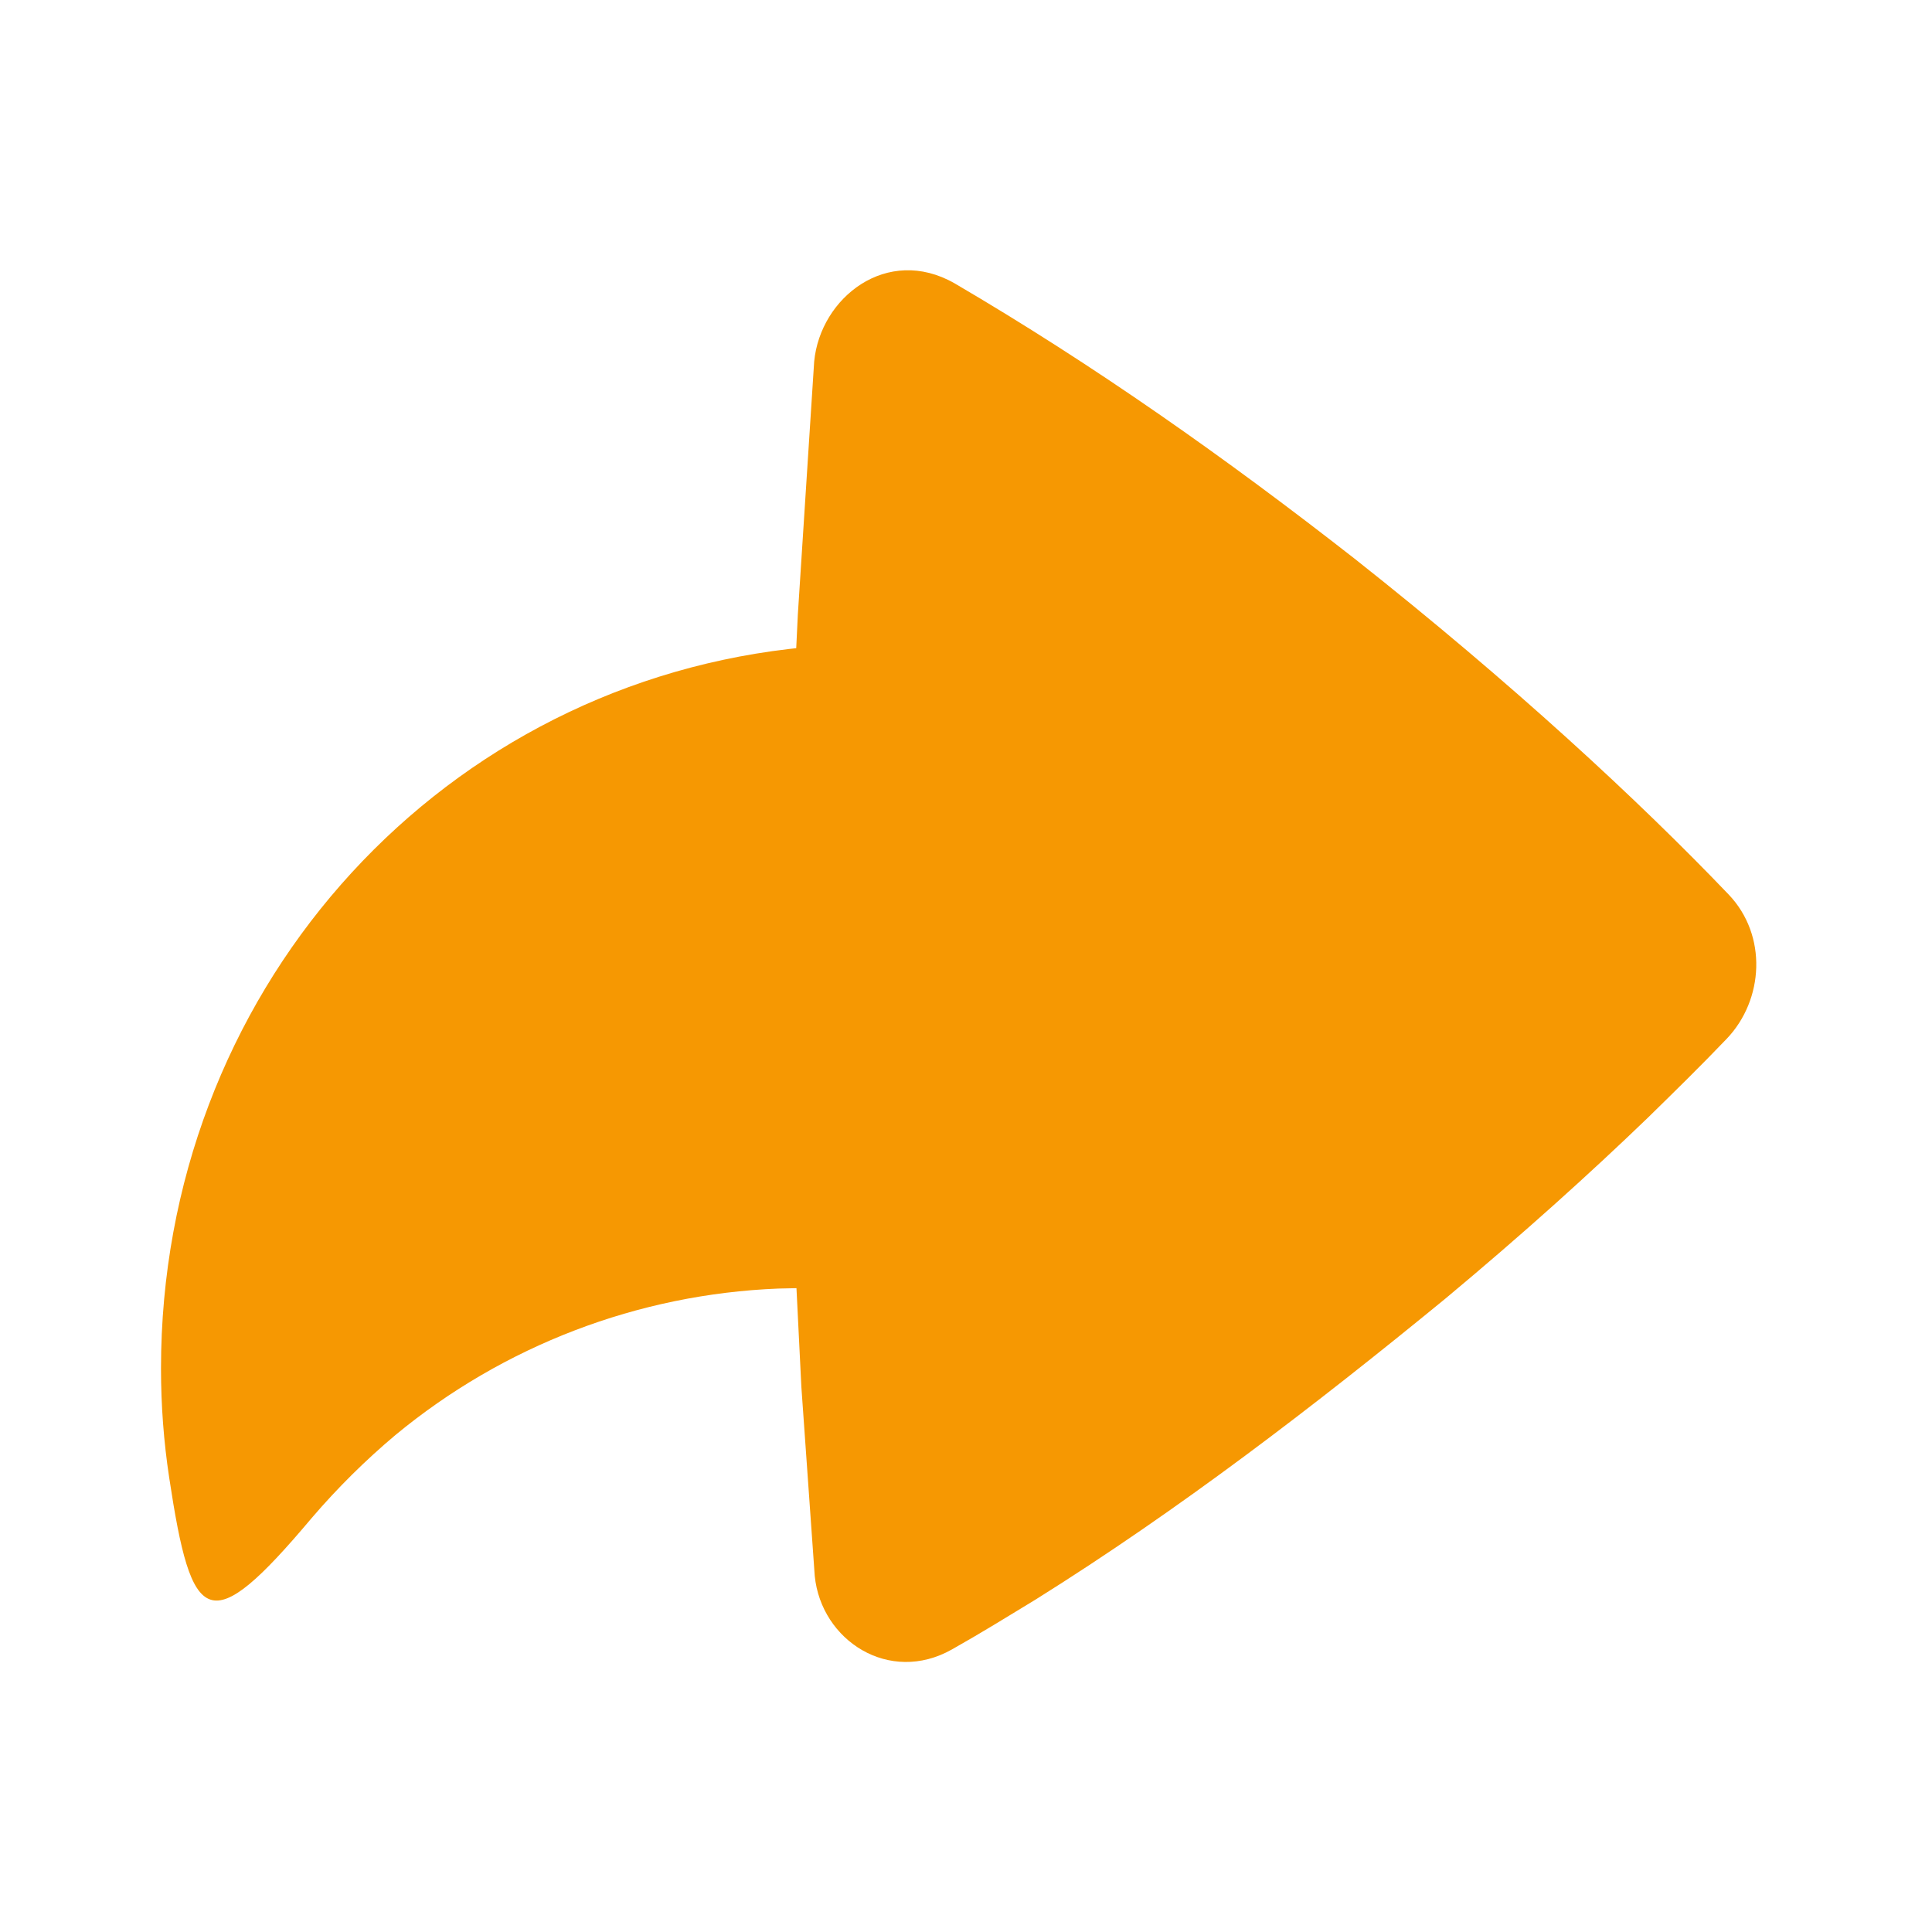 <svg width="24" height="24" viewBox="0 0 24 24" fill="none" xmlns="http://www.w3.org/2000/svg">
<g id="mingcute:share-forward-fill" clip-path="url(#clip0_475_3055)">
<g id="Group">
<path id="Vector" d="M10.114 4.491L9.911 7.635L9.891 8.052L9.801 8.062C5.363 8.582 2 12.366 2 17C2 17.457 2.034 17.91 2.102 18.357C2.381 20.202 2.591 20.381 3.874 18.855C4.192 18.484 4.54 18.139 4.914 17.825C6.257 16.715 7.927 16.076 9.668 16.007L9.894 16.002L9.955 17.231L10.121 19.576C10.201 20.38 11.047 20.929 11.825 20.49C12.177 20.292 12.52 20.08 12.865 19.87C14.652 18.752 16.325 17.467 17.955 16.132C18.915 15.332 19.755 14.574 20.471 13.884C20.801 13.561 21.131 13.238 21.45 12.904C21.912 12.42 21.958 11.619 21.474 11.112C20.36 9.947 18.786 8.488 16.827 6.94C15.239 5.698 13.597 4.538 11.857 3.519C11.02 3.042 10.19 3.696 10.114 4.491Z" fill="#F69802"/>
</g>
</g>
<defs>
<clipPath id="clip0_475_3055">
<rect width="24" height="24" fill="white"/>
</clipPath>
</defs>
</svg>
